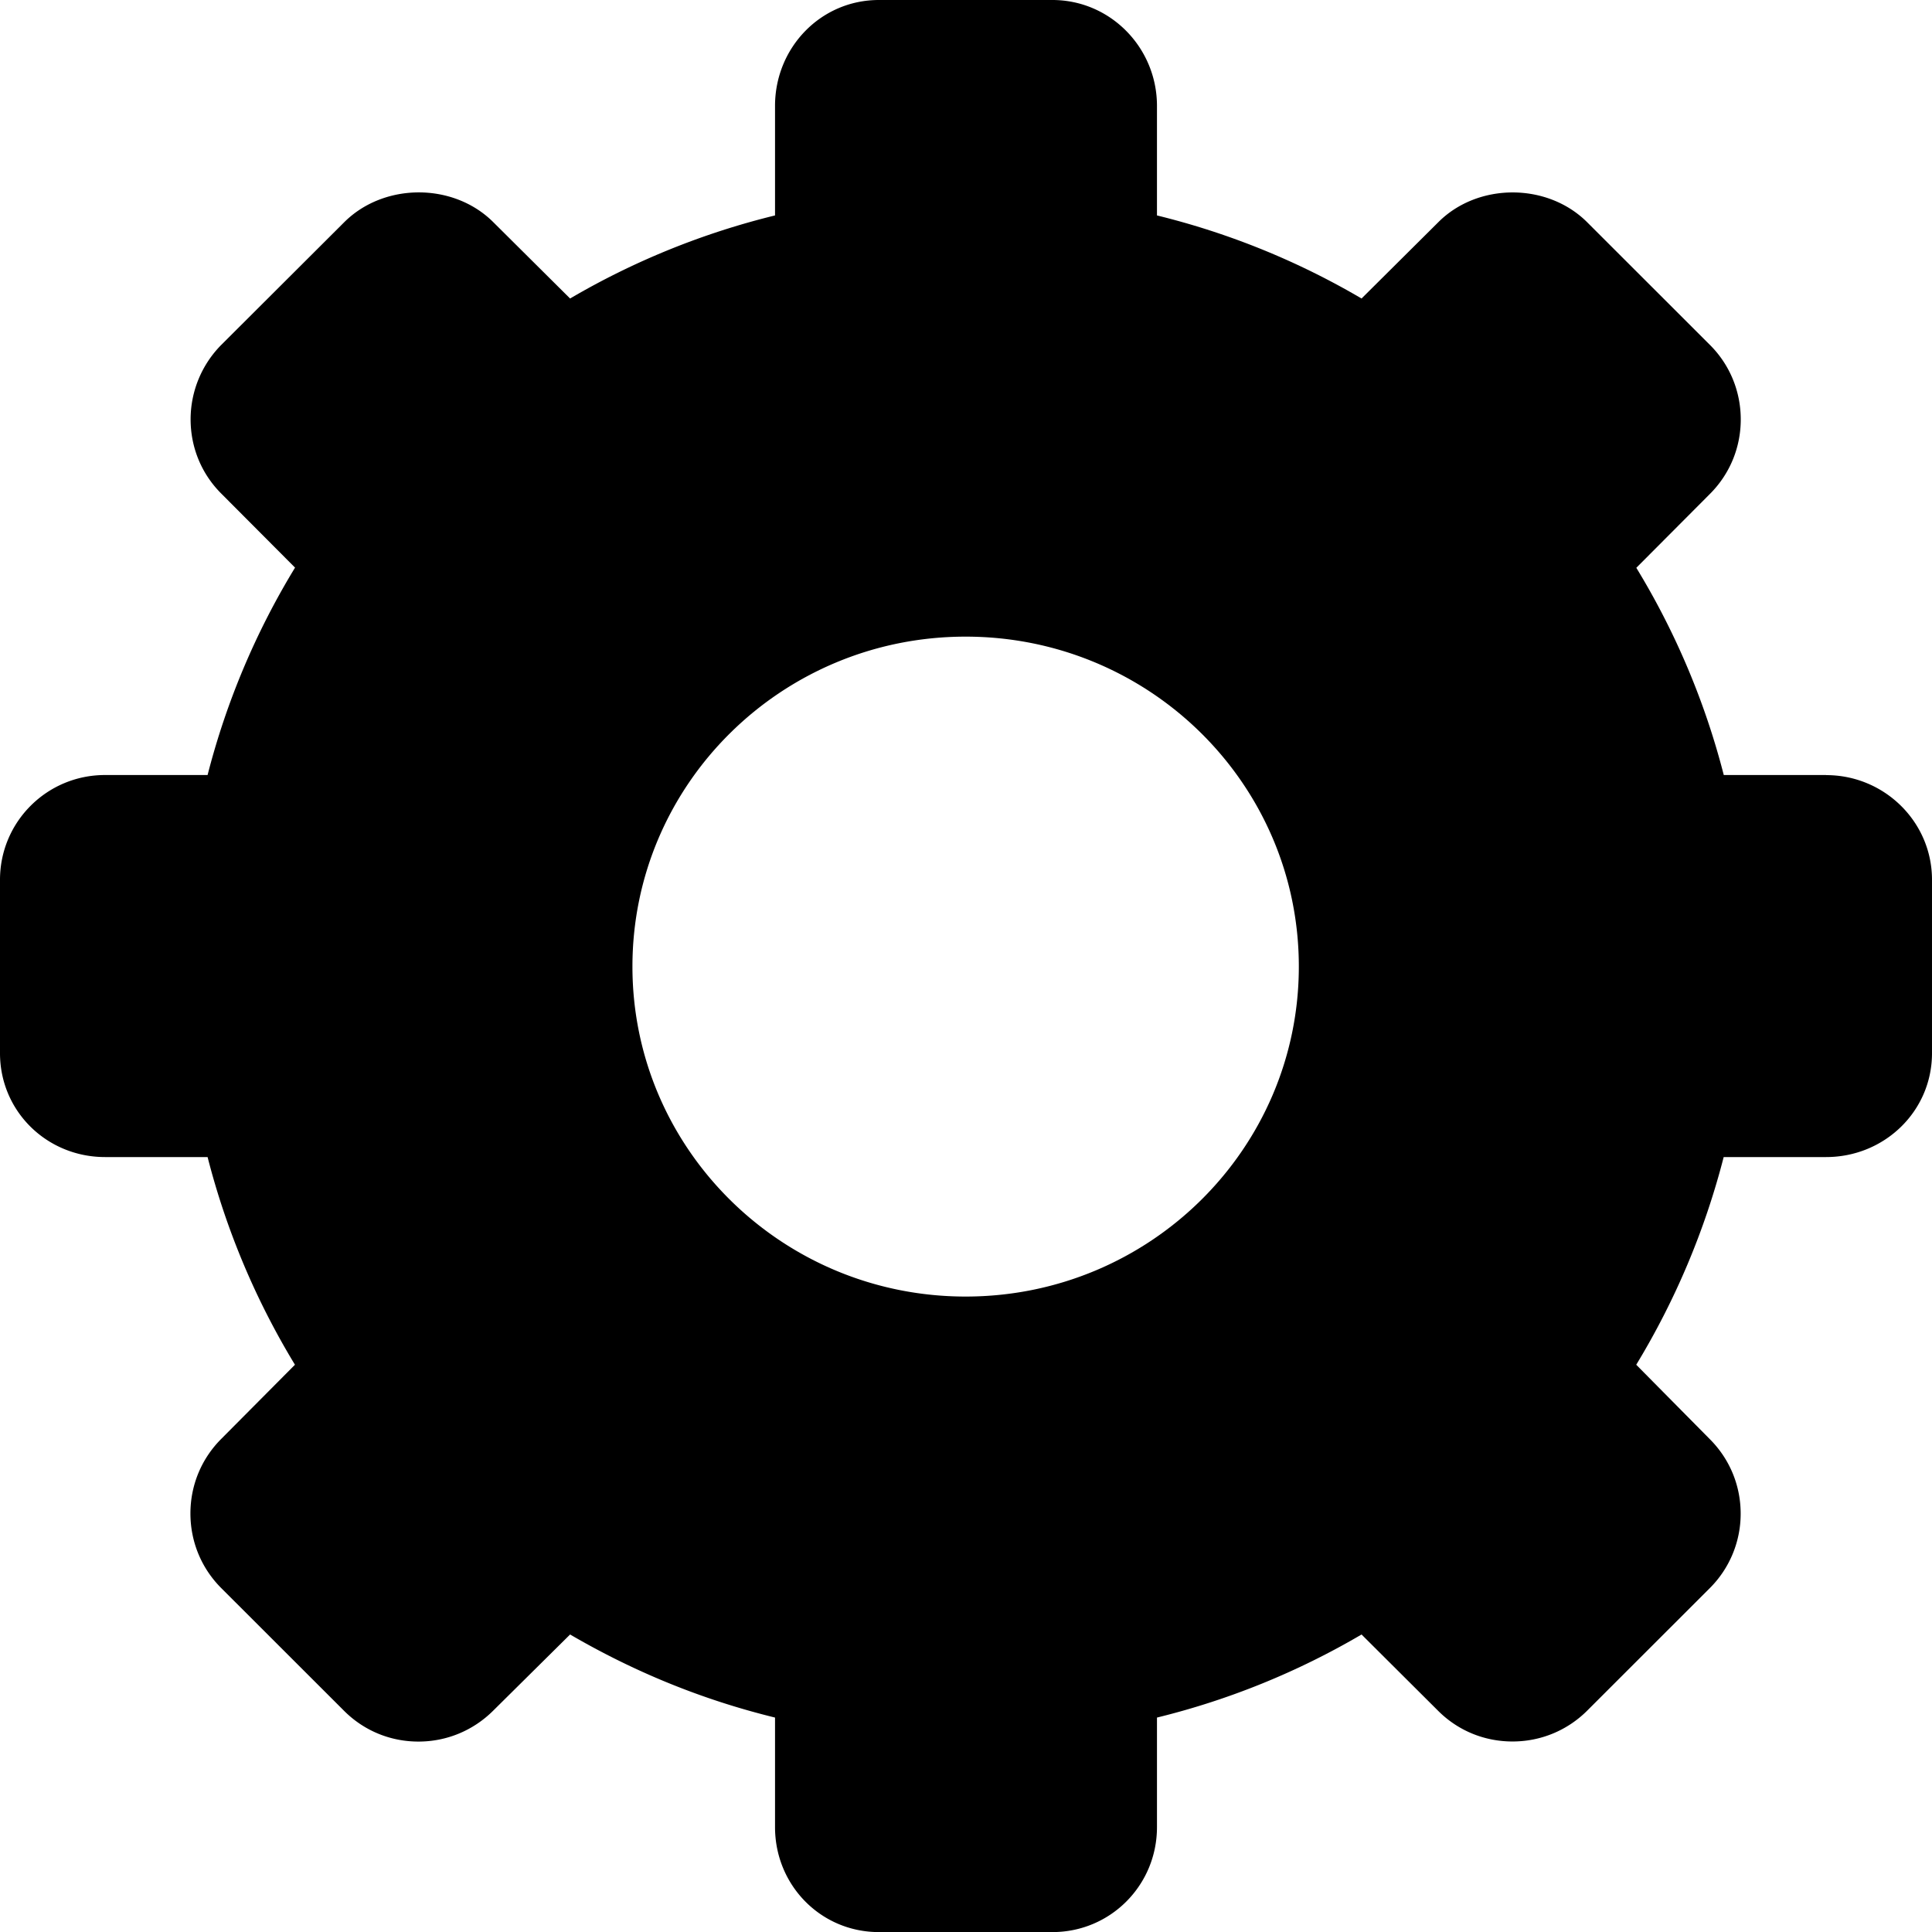 <svg xmlns="http://www.w3.org/2000/svg" width="21.164" height="21.164"><path d="M20.005 8.49h-1.122a8.34 8.34 0 0 0-.958-2.27l.806-.809c.218-.218.338-.508.338-.816 0-.308-.12-.6-.338-.817l-1.344-1.343c-.436-.436-1.198-.436-1.632 0l-.84.835a8.351 8.351 0 0 0-2.241-.91v-1.2c0-.637-.51-1.16-1.146-1.16h-1.9C8.99 0 8.49.523 8.49 1.16v1.2a8.374 8.374 0 0 0-2.245.91l-.84-.835c-.436-.437-1.199-.436-1.635 0L2.426 3.776a1.16 1.16 0 0 0-.338.817c0 .308.119.598.337.815l.807.81a8.338 8.338 0 0 0-.958 2.272H1.15C.514 8.49 0 9.003 0 9.638v1.899c0 .637.514 1.138 1.151 1.138h1.123a8.38 8.38 0 0 0 .957 2.275l-.807.812c-.218.218-.338.509-.338.817 0 .309.12.6.338.818l1.345 1.344c.218.218.507.337.815.337.308 0 .598-.12.817-.337l.844-.836c.69.402 1.432.711 2.245.91v1.2c0 .636.501 1.15 1.138 1.15h1.9c.637 0 1.146-.514 1.146-1.15v-1.2a8.356 8.356 0 0 0 2.241-.91l.837.834c.218.219.508.338.817.338.308 0 .599-.12.817-.337l1.344-1.343a1.15 1.15 0 0 0 .338-.816c0-.308-.12-.598-.338-.816l-.806-.815a8.413 8.413 0 0 0 .958-2.275h1.122c.637 0 1.16-.5 1.16-1.138v-1.9c0-.634-.522-1.146-1.159-1.146Zm-9.427 5.713c-2.016 0-3.65-1.62-3.65-3.615 0-1.997 1.634-3.614 3.65-3.614s3.65 1.617 3.65 3.614c0 1.996-1.634 3.615-3.65 3.615Z" fill="#000000" fill-rule="evenodd" data-name="Path 37869"/></svg>